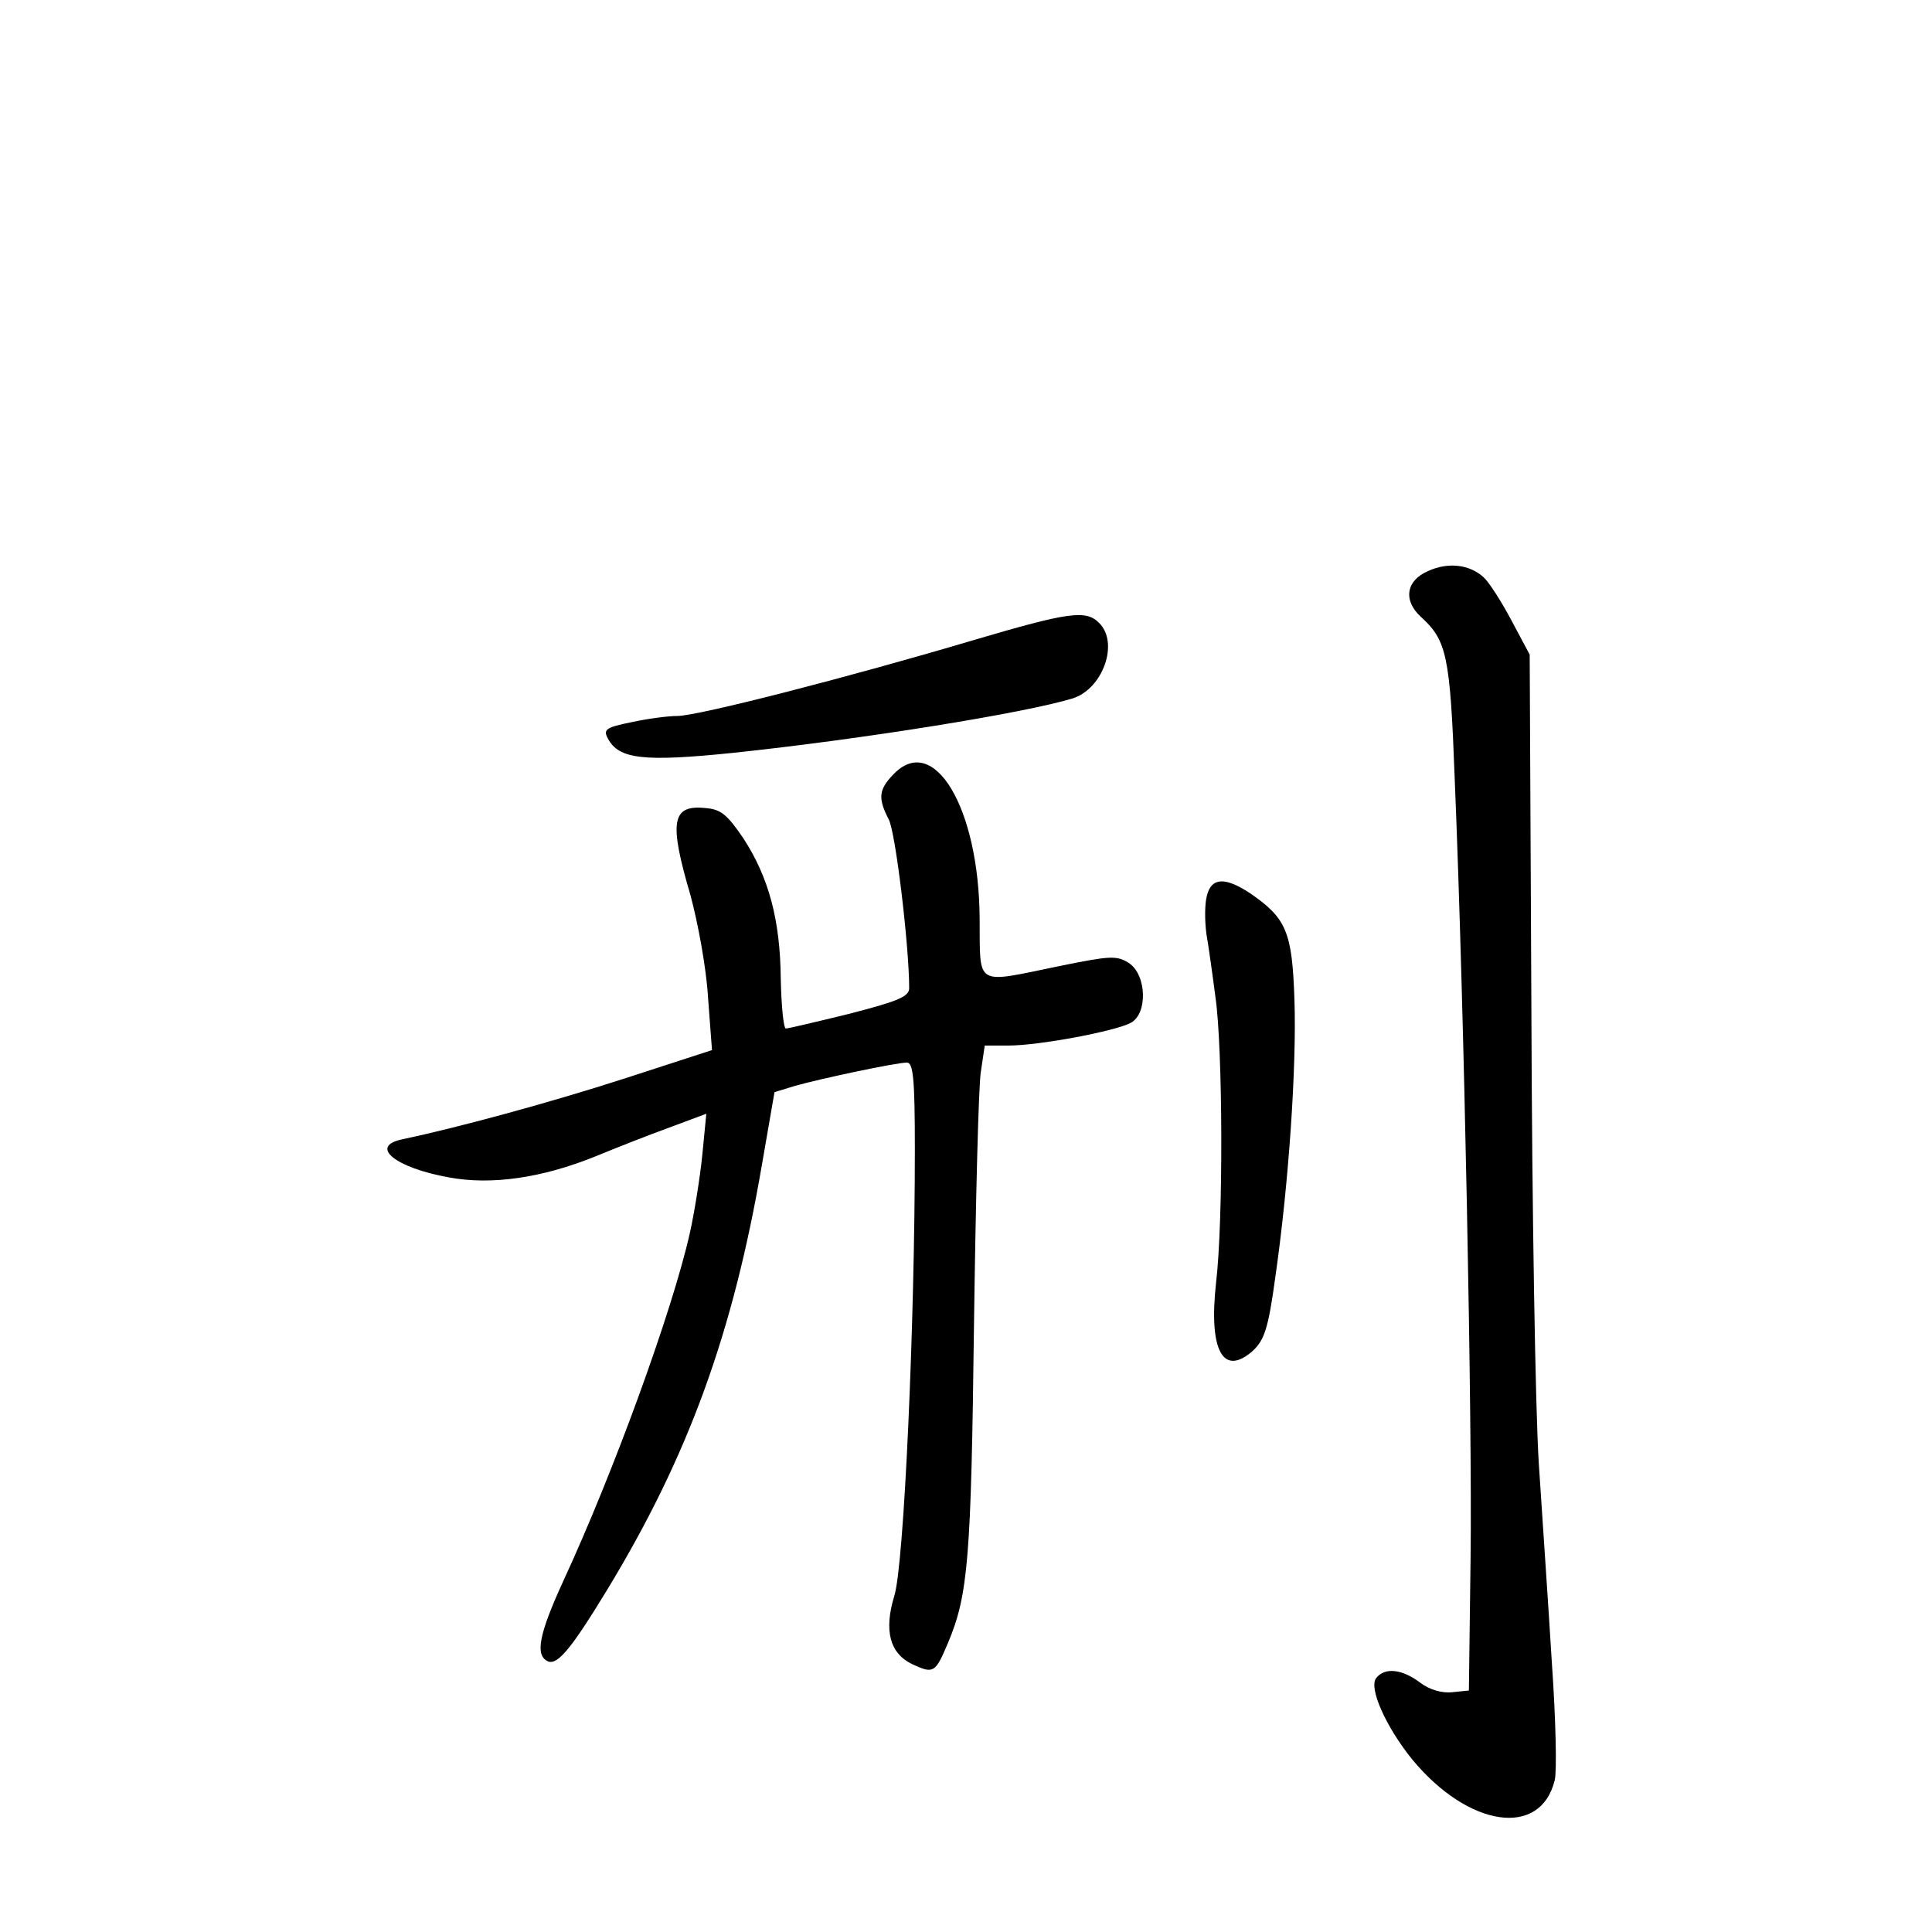 <?xml version="1.0" standalone="no"?>
<!DOCTYPE svg PUBLIC "-//W3C//DTD SVG 20010904//EN"
 "http://www.w3.org/TR/2001/REC-SVG-20010904/DTD/svg10.dtd">
<svg version="1.0" xmlns="http://www.w3.org/2000/svg"
 width="340pt" height="340pt" viewBox="0 0 340 340"
 preserveAspectRatio="xMidYMid meet">
<g transform="translate(0,340) scale(0.1,-0.1)"
fill="#000000" stroke="none">
<path d="M2513 2395 c-39 -17 -44 -52 -12 -81 45 -41 51 -68 59 -283 17 -410
31 -1141 28 -1371 l-3 -235 -29 -3 c-18 -2 -40 4 -57 17 -32 24 -62 27 -77 8
-14 -17 17 -86 63 -143 99 -120 226 -139 251 -37 4 15 2 108 -5 207 -6 100
-17 258 -23 351 -6 94 -12 452 -13 796 l-3 627 -32 60 c-18 34 -40 68 -49 76
-25 23 -63 27 -98 11z"/>
<path d="M1715 2274 c-222 -66 -487 -134 -523 -134 -17 0 -54 -5 -81 -11 -45
-9 -50 -13 -41 -29 19 -36 63 -41 219 -25 228 24 514 70 599 96 53 17 82 98
46 133 -23 23 -53 19 -219 -30z"/>
<path d="M1572 2037 c-26 -27 -27 -42 -8 -79 12 -22 36 -223 36 -297 0 -15
-20 -23 -105 -45 -57 -14 -108 -26 -112 -26 -4 0 -8 39 -9 88 -1 103 -21 178
-66 247 -28 41 -39 51 -67 53 -59 6 -64 -24 -26 -153 13 -48 28 -128 31 -180
l7 -93 -154 -50 c-133 -43 -296 -87 -391 -107 -59 -12 -13 -50 82 -67 75 -14
164 -1 258 37 34 14 92 37 128 50 l67 25 -7 -72 c-4 -40 -14 -102 -22 -138
-31 -138 -135 -423 -223 -613 -43 -94 -50 -131 -26 -141 17 -6 42 25 104 127
142 234 221 450 272 748 l22 127 36 11 c46 13 178 41 197 41 11 0 14 -27 14
-152 0 -308 -19 -730 -36 -786 -19 -62 -8 -102 32 -121 37 -17 40 -15 62 37
36 85 41 150 46 557 3 220 8 421 12 448 l7 47 42 0 c53 0 187 25 215 40 30 16
28 84 -3 105 -22 14 -33 13 -122 -5 -151 -31 -140 -38 -141 83 -1 196 -81 329
-152 254z"/>
<path d="M2124 1824 c-4 -14 -4 -44 -1 -67 4 -23 11 -73 16 -112 13 -89 14
-395 1 -503 -13 -118 12 -166 65 -119 20 19 27 39 39 127 24 166 38 373 34
491 -4 119 -14 143 -78 187 -44 29 -68 28 -76 -4z"/>
</g>
</svg>
